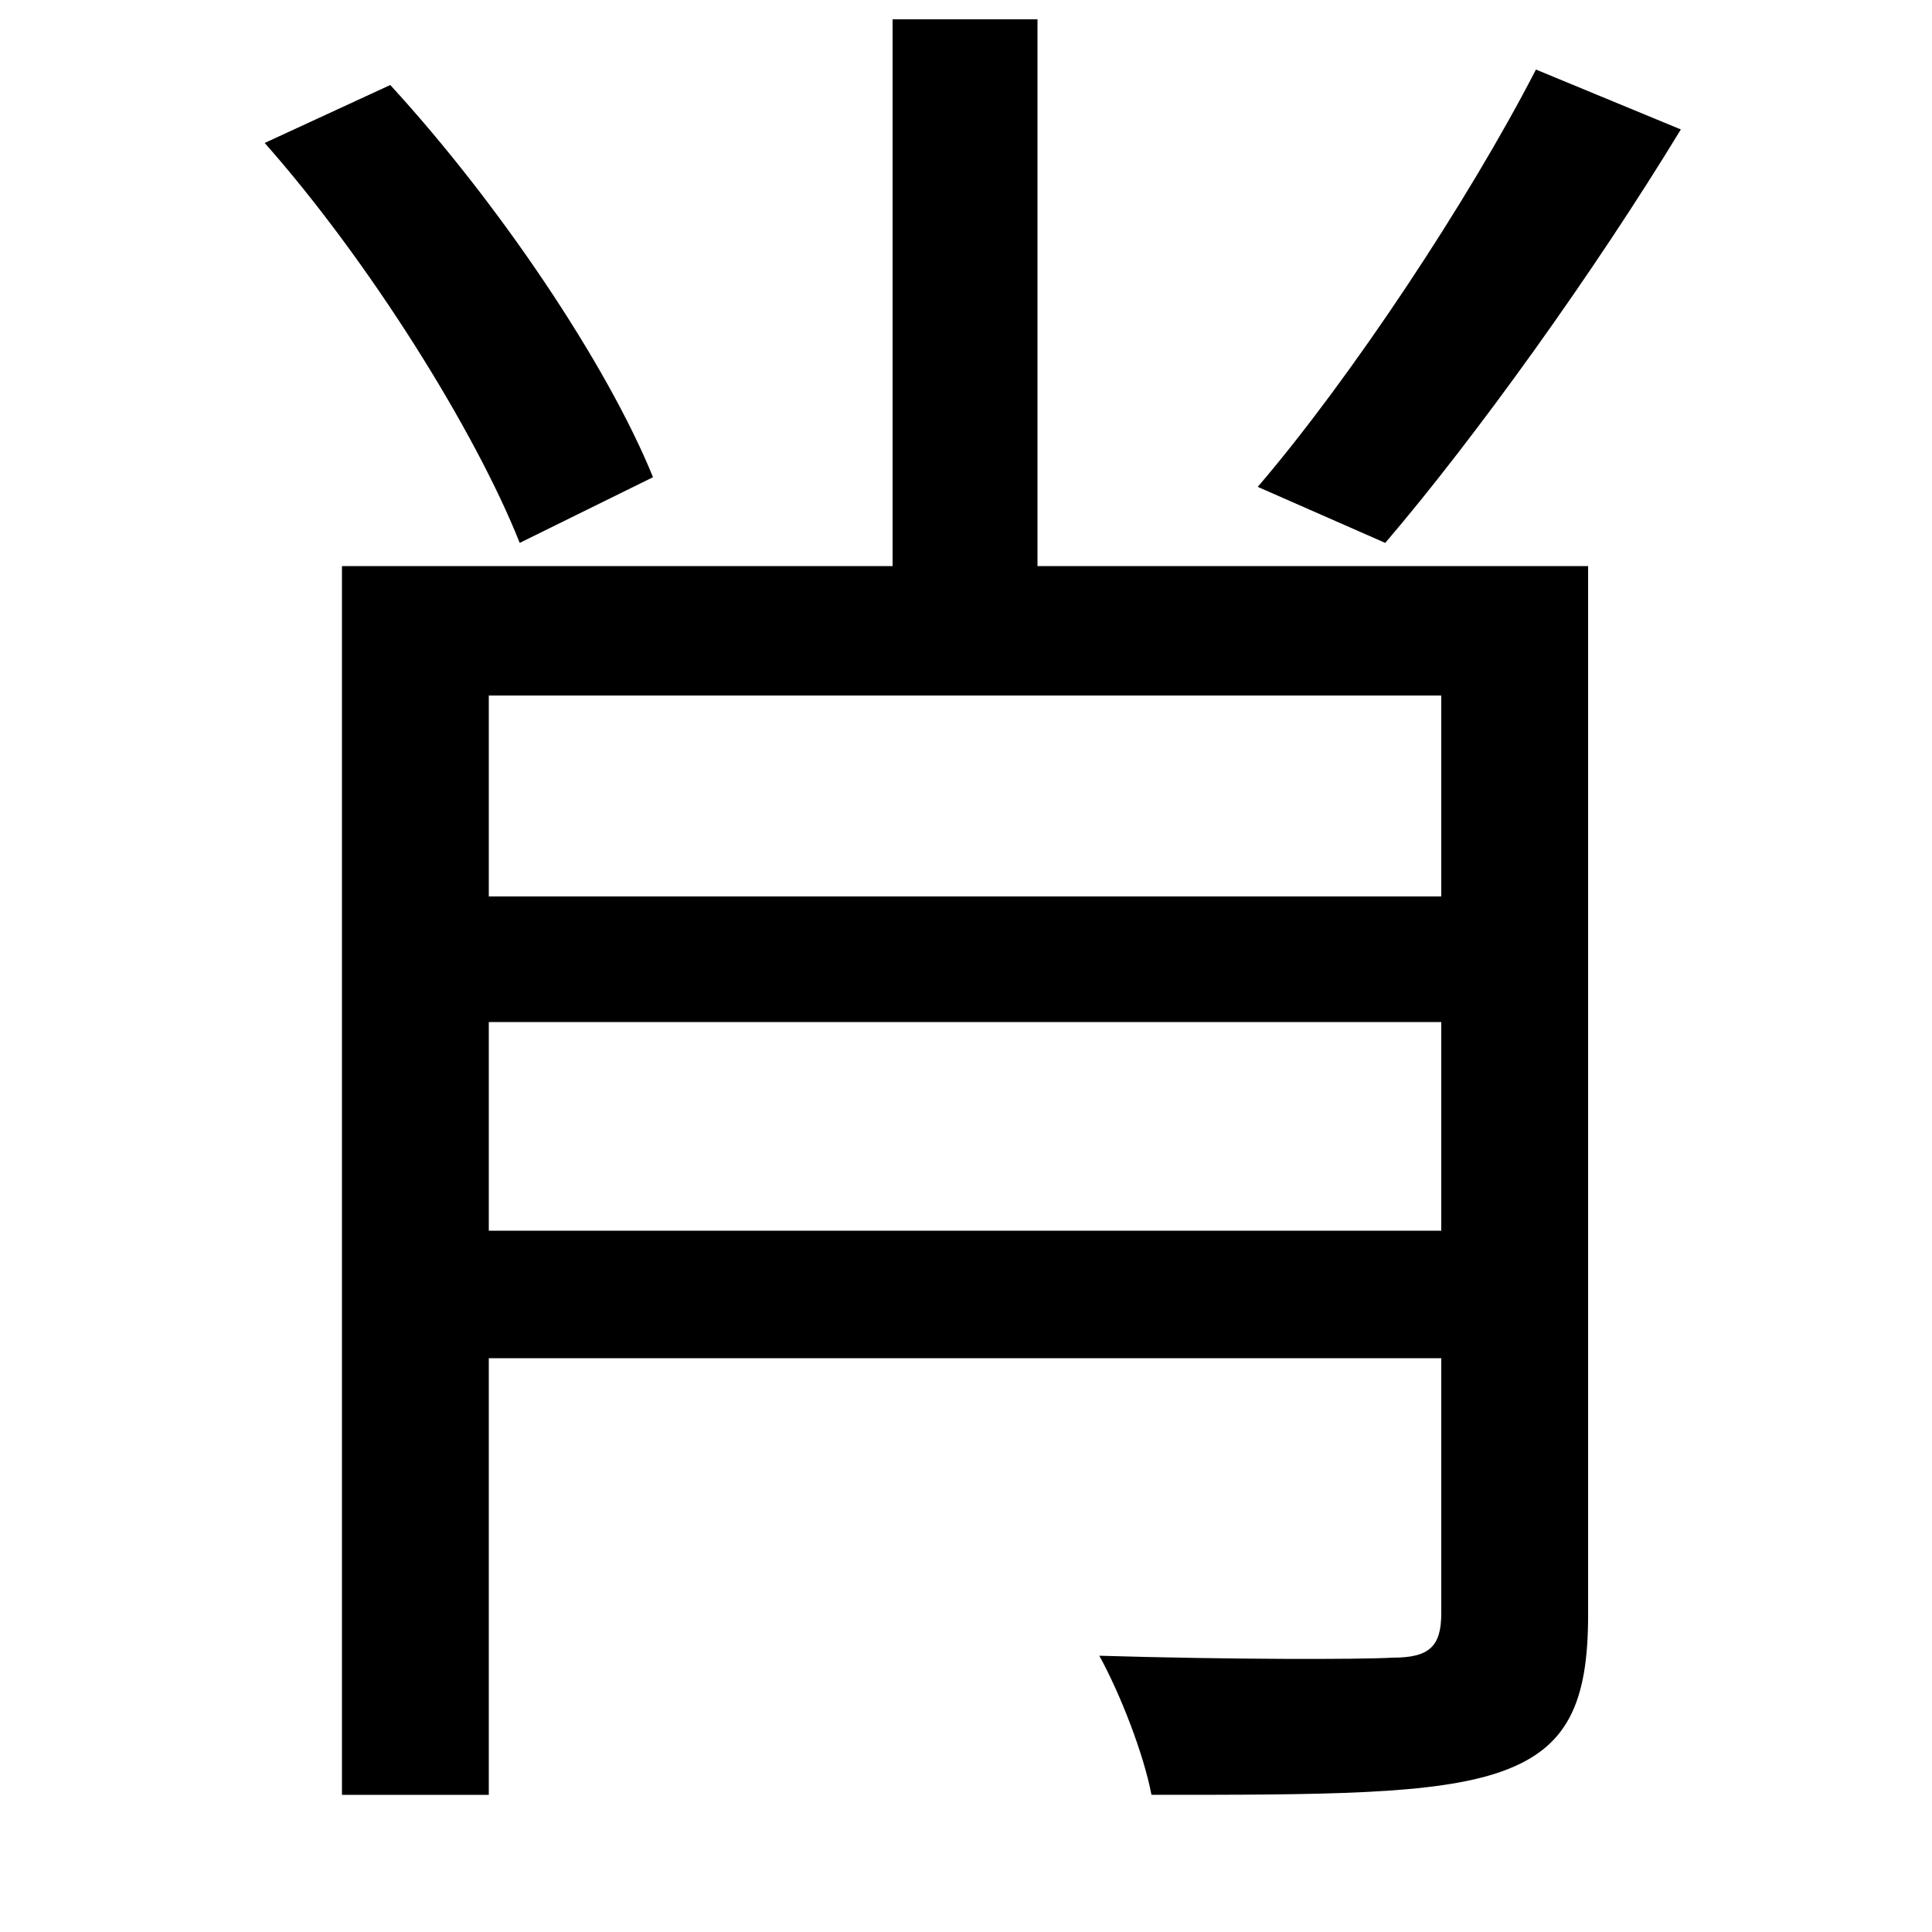 <svg xmlns="http://www.w3.org/2000/svg"
    viewBox="0 0 1000 1000">
  <!--
© 2014-2021 Adobe (http://www.adobe.com/).
Noto is a trademark of Google Inc.
This Font Software is licensed under the SIL Open Font License, Version 1.1. This Font Software is distributed on an "AS IS" BASIS, WITHOUT WARRANTIES OR CONDITIONS OF ANY KIND, either express or implied. See the SIL Open Font License for the specific language, permissions and limitations governing your use of this Font Software.
http://scripts.sil.org/OFL
  -->
<path d="M137 74C191 135 246 223 269 281L338 247C314 188 258 105 202 44ZM795 36C760 104 699 196 651 252L717 281C764 226 825 141 870 67ZM177 293L177 929 253 929 253 703 746 703 746 835C746 852 740 858 721 858 703 859 636 859 569 857 580 877 592 908 596 929 686 929 743 929 777 917 811 905 822 882 822 836L822 293 537 293 537 10 462 10 462 293ZM746 360L746 464 253 464 253 360ZM253 529L746 529 746 637 253 637Z"/>
</svg>